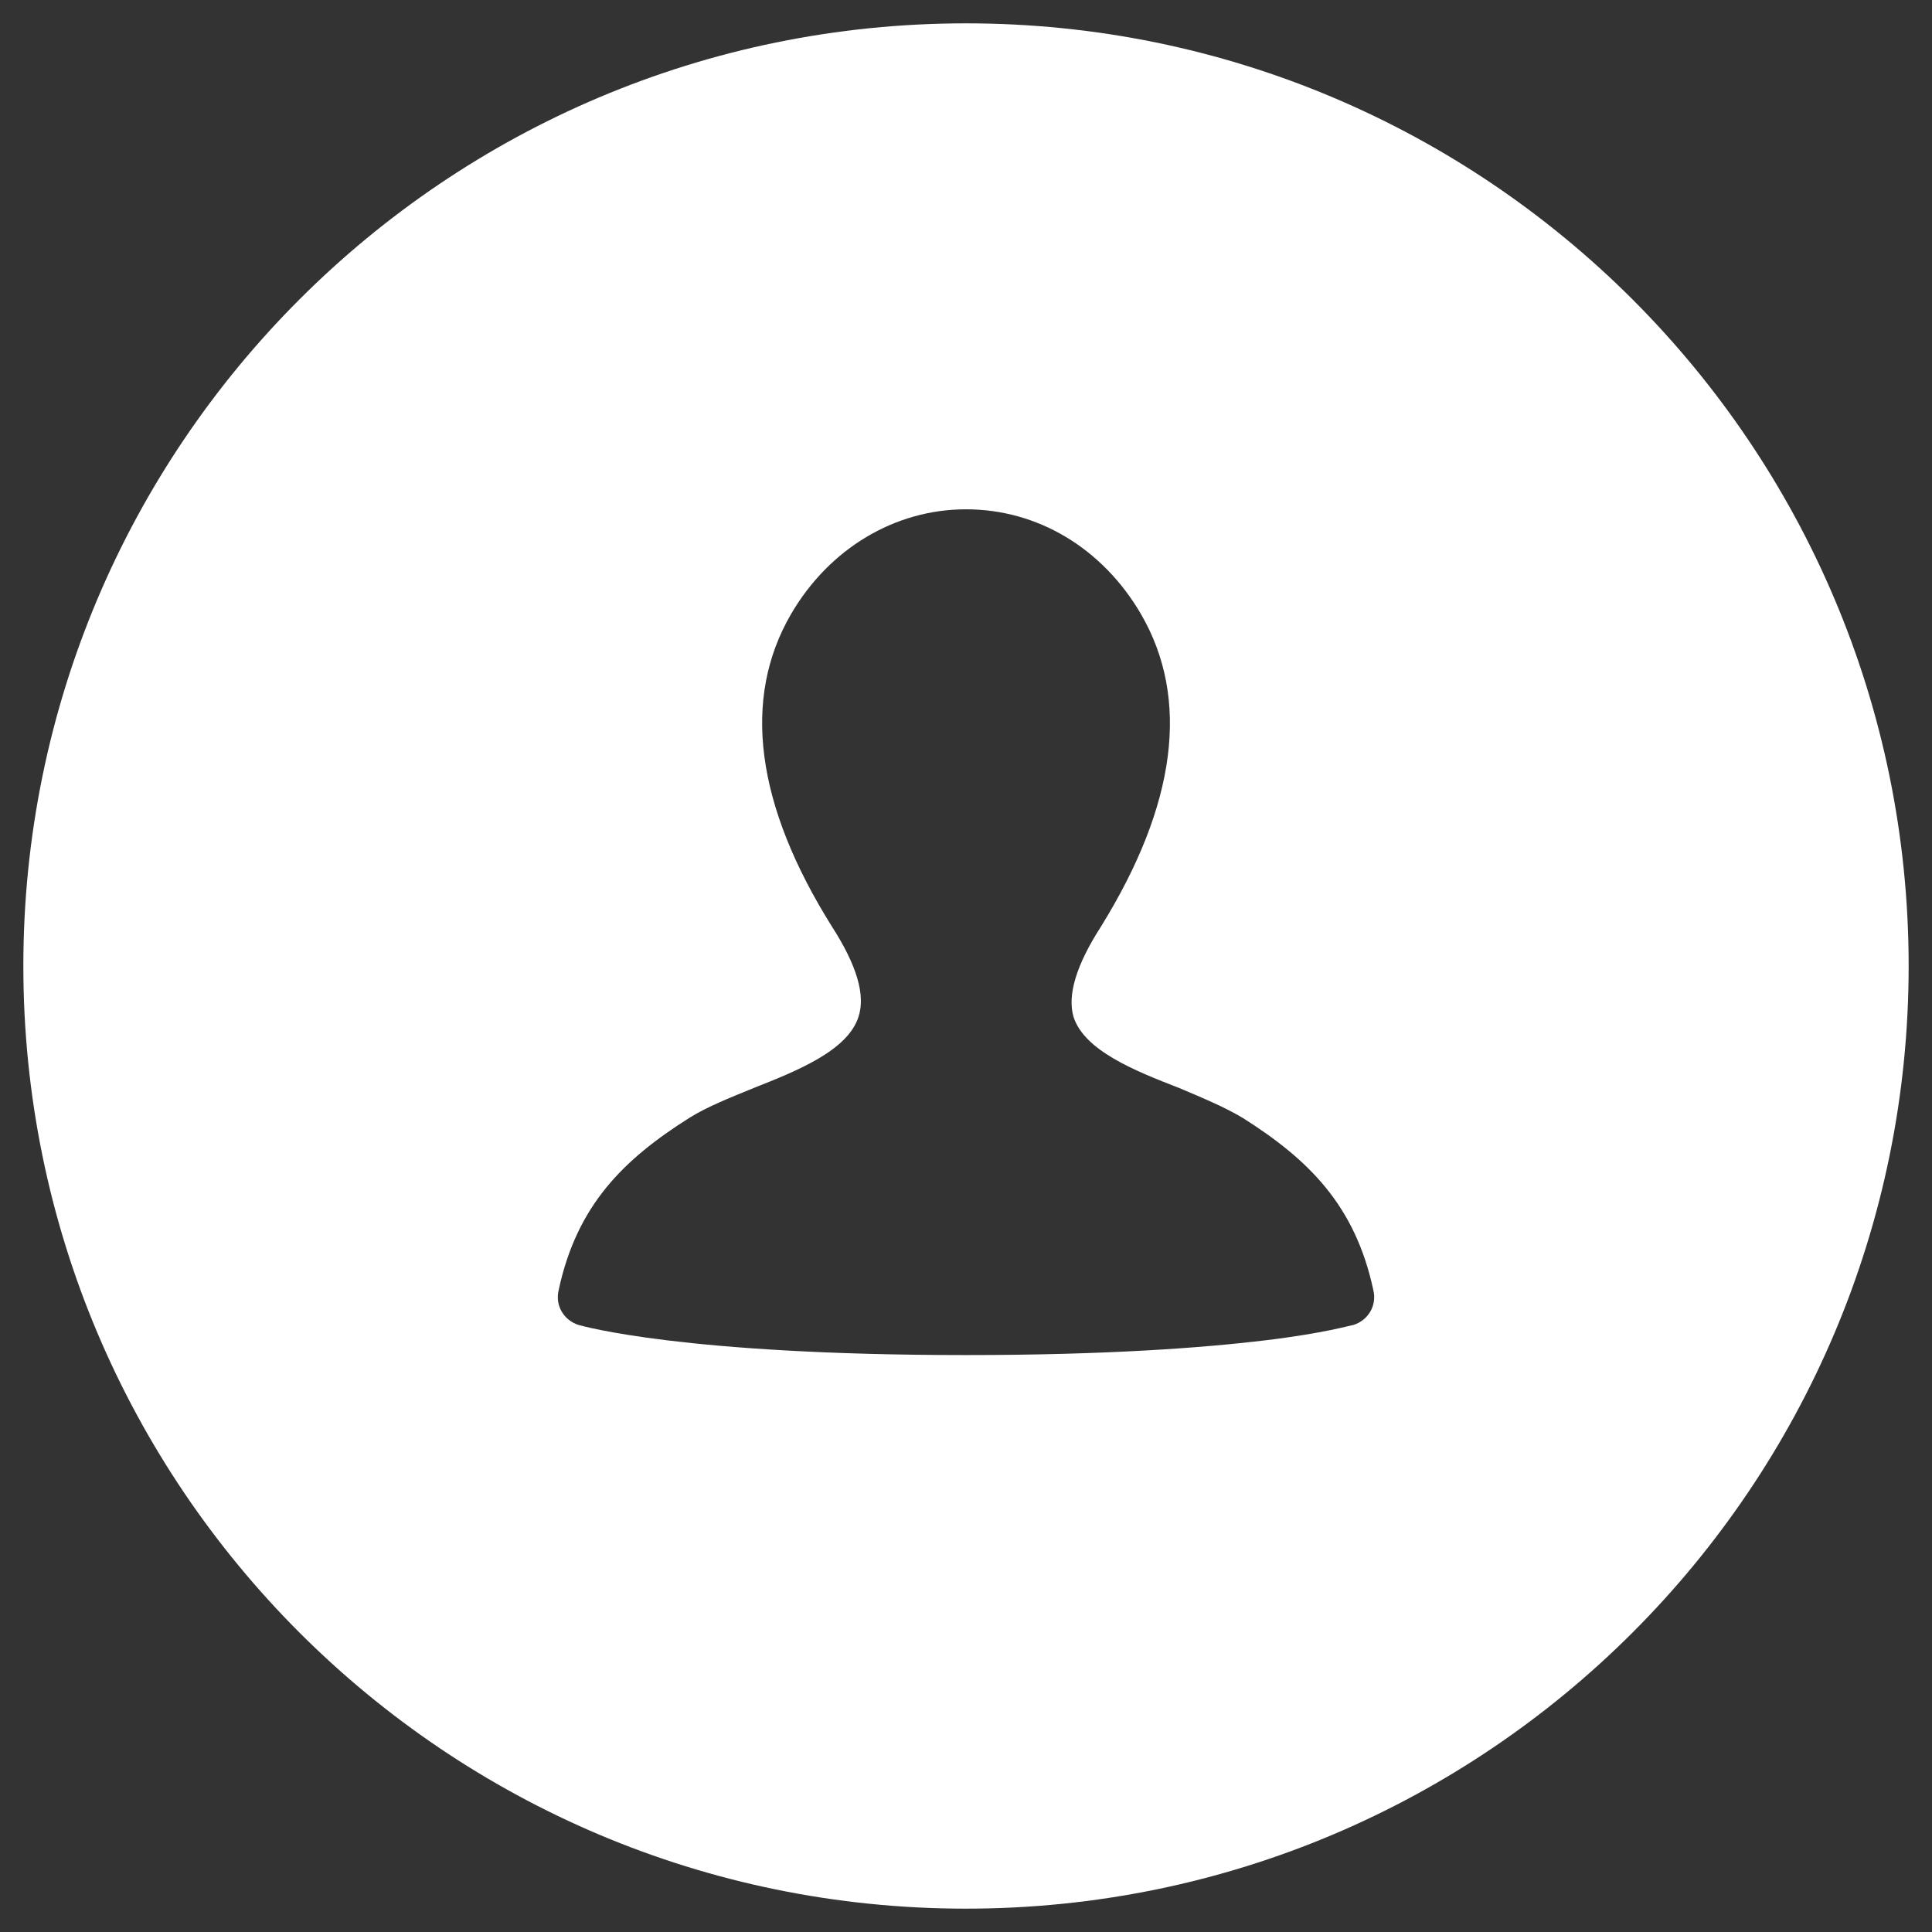 <?xml version="1.0" encoding="utf-8"?>
<!-- Generator: Adobe Illustrator 16.0.0, SVG Export Plug-In . SVG Version: 6.00 Build 0)  -->
<!DOCTYPE svg PUBLIC "-//W3C//DTD SVG 1.1//EN" "http://www.w3.org/Graphics/SVG/1.1/DTD/svg11.dtd">
<svg version="1.1" id="Layer_1" xmlns="http://www.w3.org/2000/svg" xmlns:xlink="http://www.w3.org/1999/xlink" x="0px" y="0px"
	 width="400px" height="400px" viewBox="0 0 400 400" enable-background="new 0 0 400 400" xml:space="preserve">
<rect x="0" y="0" width="400" height="400" fill="#333333" stroke="none"/>
<path fill="#FFFFFF" d="M200,4.833C92.212,4.833,4.833,92.212,4.833,200S92.212,395.167,200,395.167S395.167,307.788,395.167,200
	S307.788,4.833,200,4.833z M280.193,274.325c-0.377,0-5.849,1.698-18.491,3.208c-12.643,1.509-32.455,3.019-61.702,3.019
	c-58.683,0-79.438-6.038-80.193-6.227c-3.019-0.943-4.906-3.963-4.151-7.17c3.774-17.737,13.585-27.172,26.983-35.662
	c3.585-2.265,8.302-4.152,13.396-6.228c9.058-3.585,19.436-7.736,21.7-14.718c1.509-4.528-0.378-10.755-5.472-18.68
	c-15.85-25.284-18.68-47.173-8.491-64.721c7.925-13.586,21.511-21.699,36.229-21.699c14.906,0,28.304,8.113,36.229,21.699
	c10.188,17.548,7.358,39.437-8.303,64.721c-5.095,7.925-6.981,14.151-5.661,18.68c2.265,6.981,12.643,11.133,21.888,14.718
	c4.906,2.075,9.436,3.963,13.209,6.228c13.397,8.49,23.209,17.925,26.982,35.662C285.099,270.362,283.213,273.382,280.193,274.325z"
	/>
</svg>
